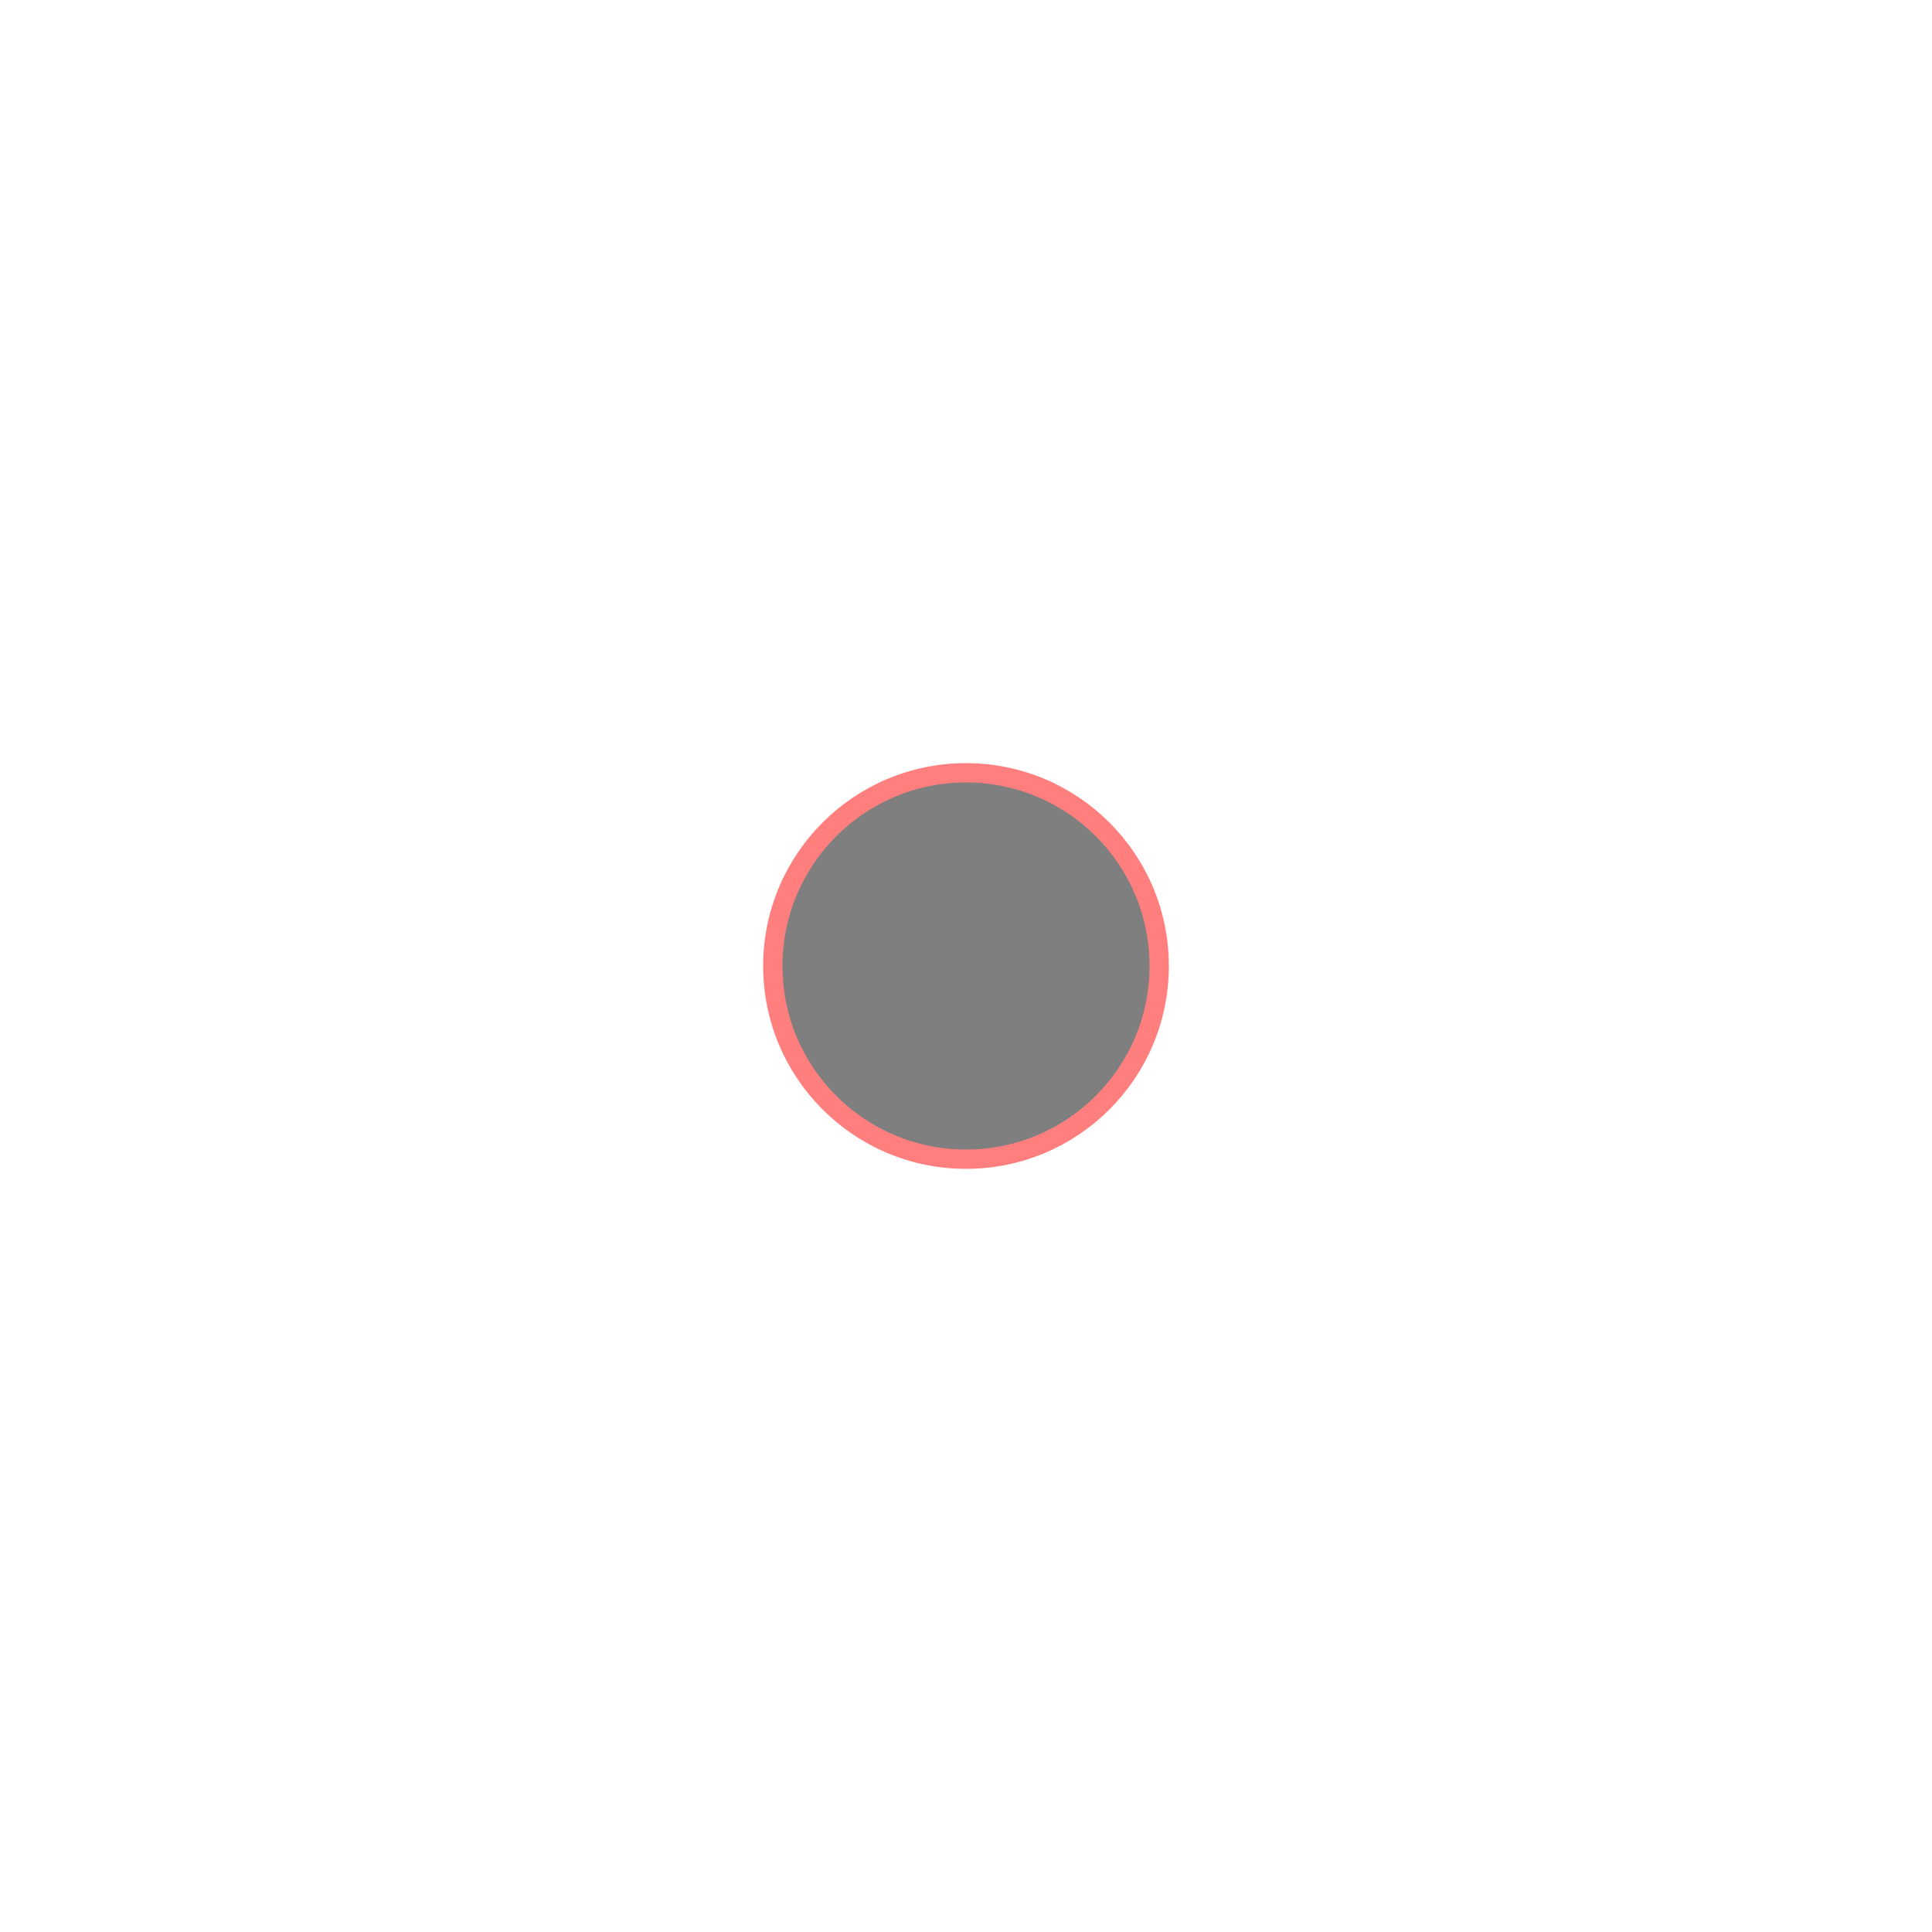 <svg
        width='100'
        height='100'
        viewBox='0 0 100 100'
        xmlns:gpa='https://www.gtk.org/grappa'
        gpa:version='1'
        gpa:state='empty'
        gpa:state-change-delay='0ms'
        gpa:time-since-load='1000ms'>
  <circle
          opacity='0.5'
          stroke='rgb(255,0,0)'
          cx='50'
          cy='50'
          r='10'>
    <set
            id='one'
            attributeName='opacity'
            begin='500ms'
            dur='5000ms'
            fill='freeze'
            to='0.5'
            gpa:status='running'
            gpa:current-start-time='500ms'
            gpa:current-end-time='5500ms'/>
    <set
            id='two'
            attributeName='opacity'
            begin='1500ms'
            dur='2000ms'
            to='1'
            gpa:status='inactive'
            gpa:current-start-time='1500ms'
            gpa:current-end-time='3500ms'/>
  </circle>
</svg>
